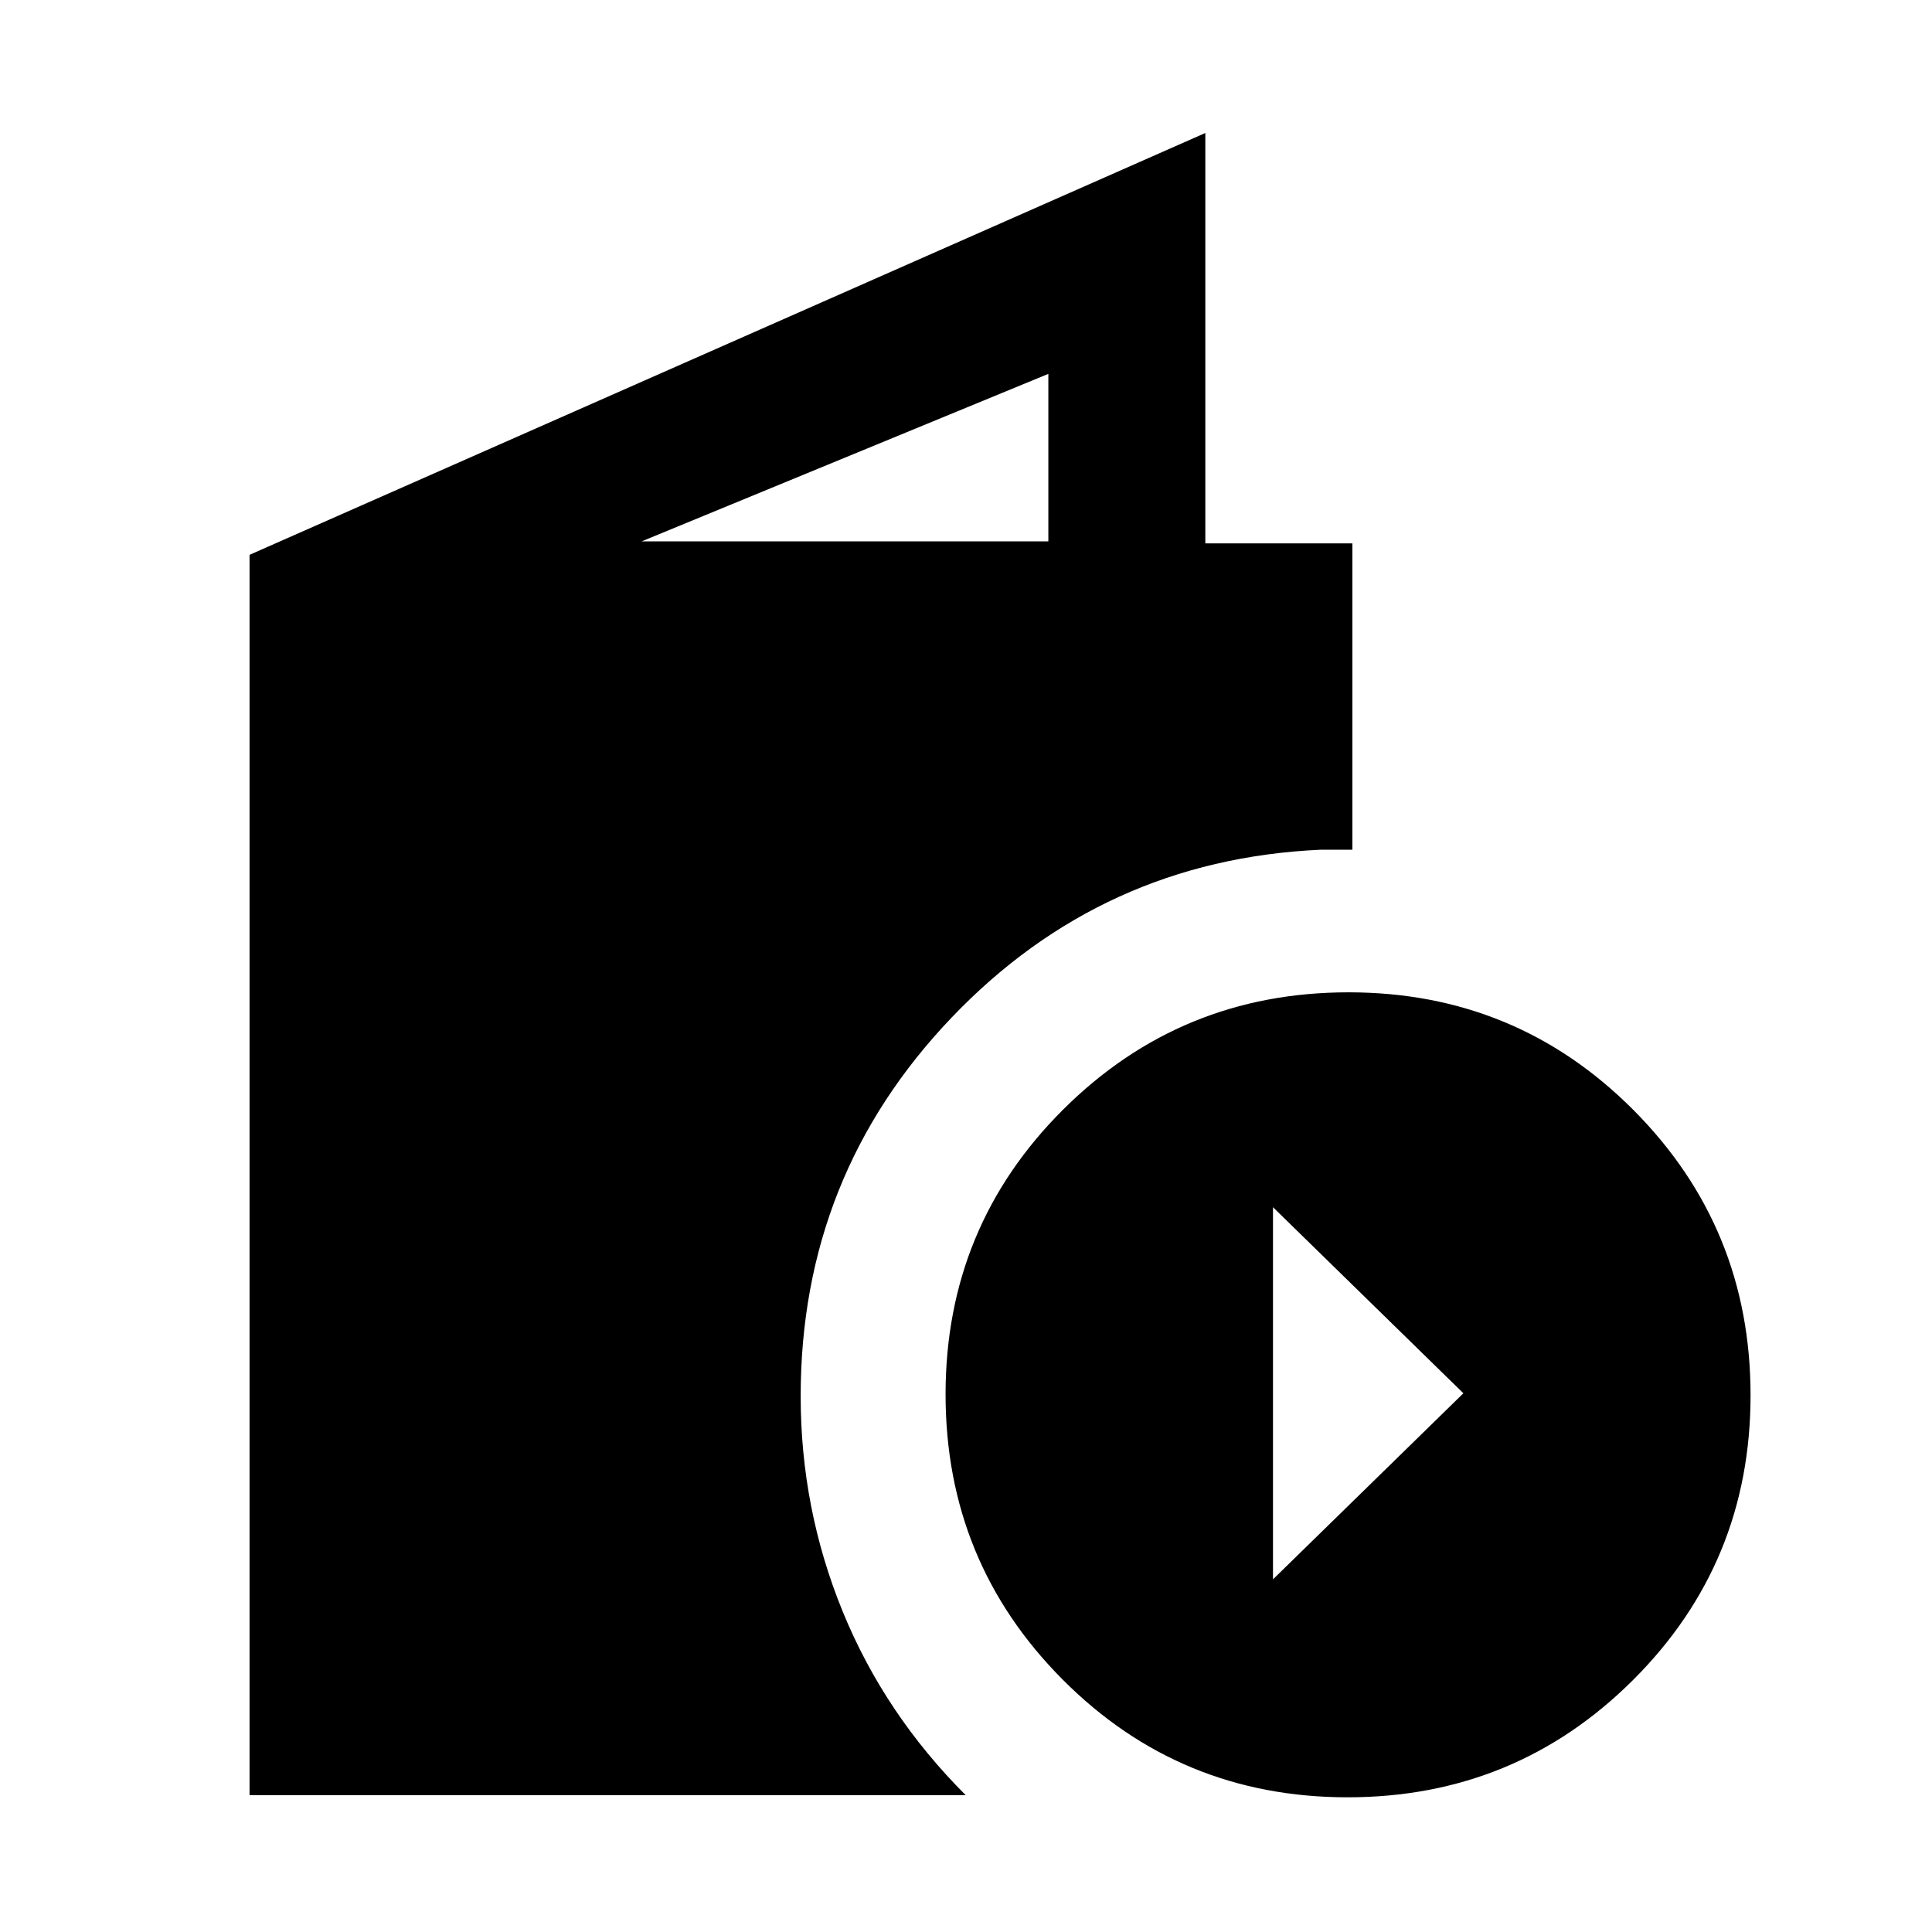 <svg xmlns="http://www.w3.org/2000/svg" height="20" viewBox="0 -960 960 960" width="20"><path d="M124-68v-616.31l474.92-209.61V-690H672v152.23h-16q-108.31 5-183.23 83.48-74.92 78.49-74.92 188.01 0 55.89 20.84 106.93 20.85 51.04 61.16 91.35H124Zm194.84-623h202.08v-83.23L318.84-691ZM669.62-66.93q-83.32 0-141.54-58.45-58.23-58.45-58.23-141.77 0-83.32 58.45-141.54 58.46-58.23 141.77-58.23 83.32 0 141.55 58.45 58.22 58.46 58.22 141.77 0 83.32-58.45 141.55-58.45 58.22-141.77 58.22Zm-37.08-108.3 94.61-92.46-94.61-92.46v184.92Z"/></svg>
